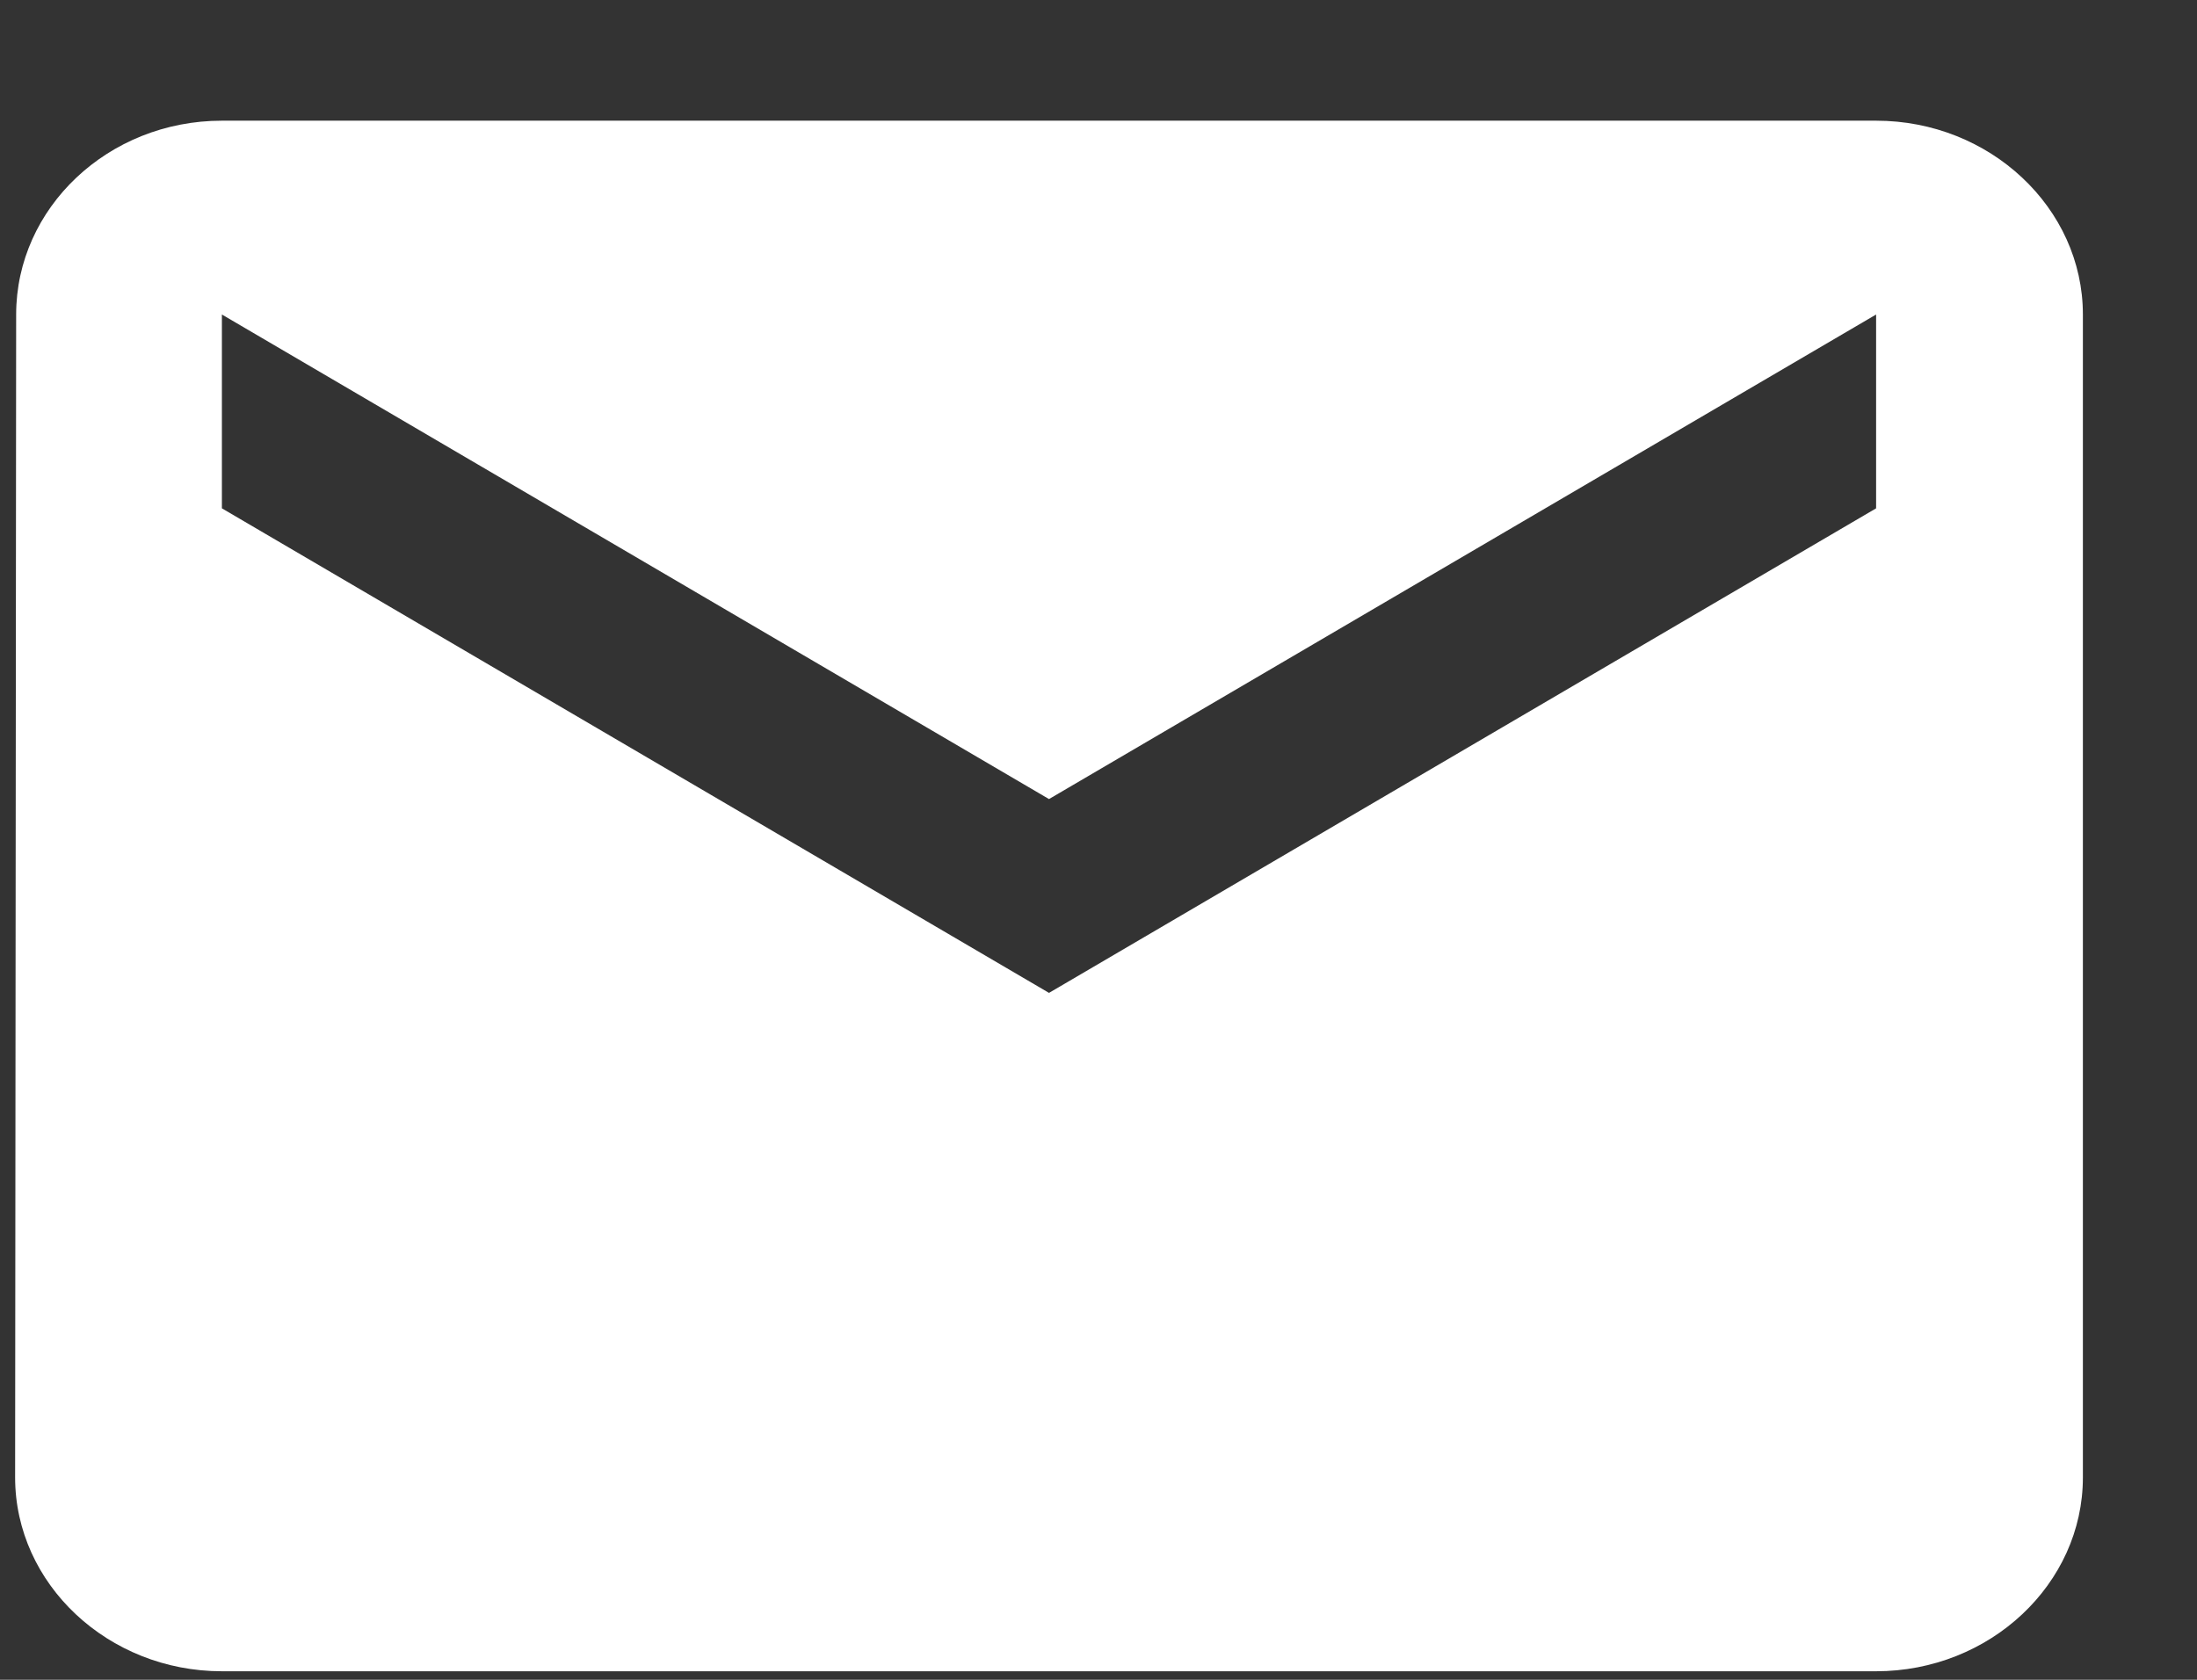 <svg width="17" height="13" viewBox="0 0 17 13" fill="none" xmlns="http://www.w3.org/2000/svg">
<rect x="0" y="0" width="17" height="13" fill="#333333" stroke="none"/>
<path d="M14.517 0.934H1.717C0.837 0.934 0.125 1.609 0.125 2.434L0.117 11.434C0.117 12.259 0.837 12.934 1.717 12.934H14.517C15.397 12.934 16.117 12.259 16.117 11.434V2.434C16.117 1.609 15.397 0.934 14.517 0.934ZM14.517 3.934L8.117 7.684L1.717 3.934V2.434L8.117 6.184L14.517 2.434V3.934Z" fill="white"/>
</svg>
